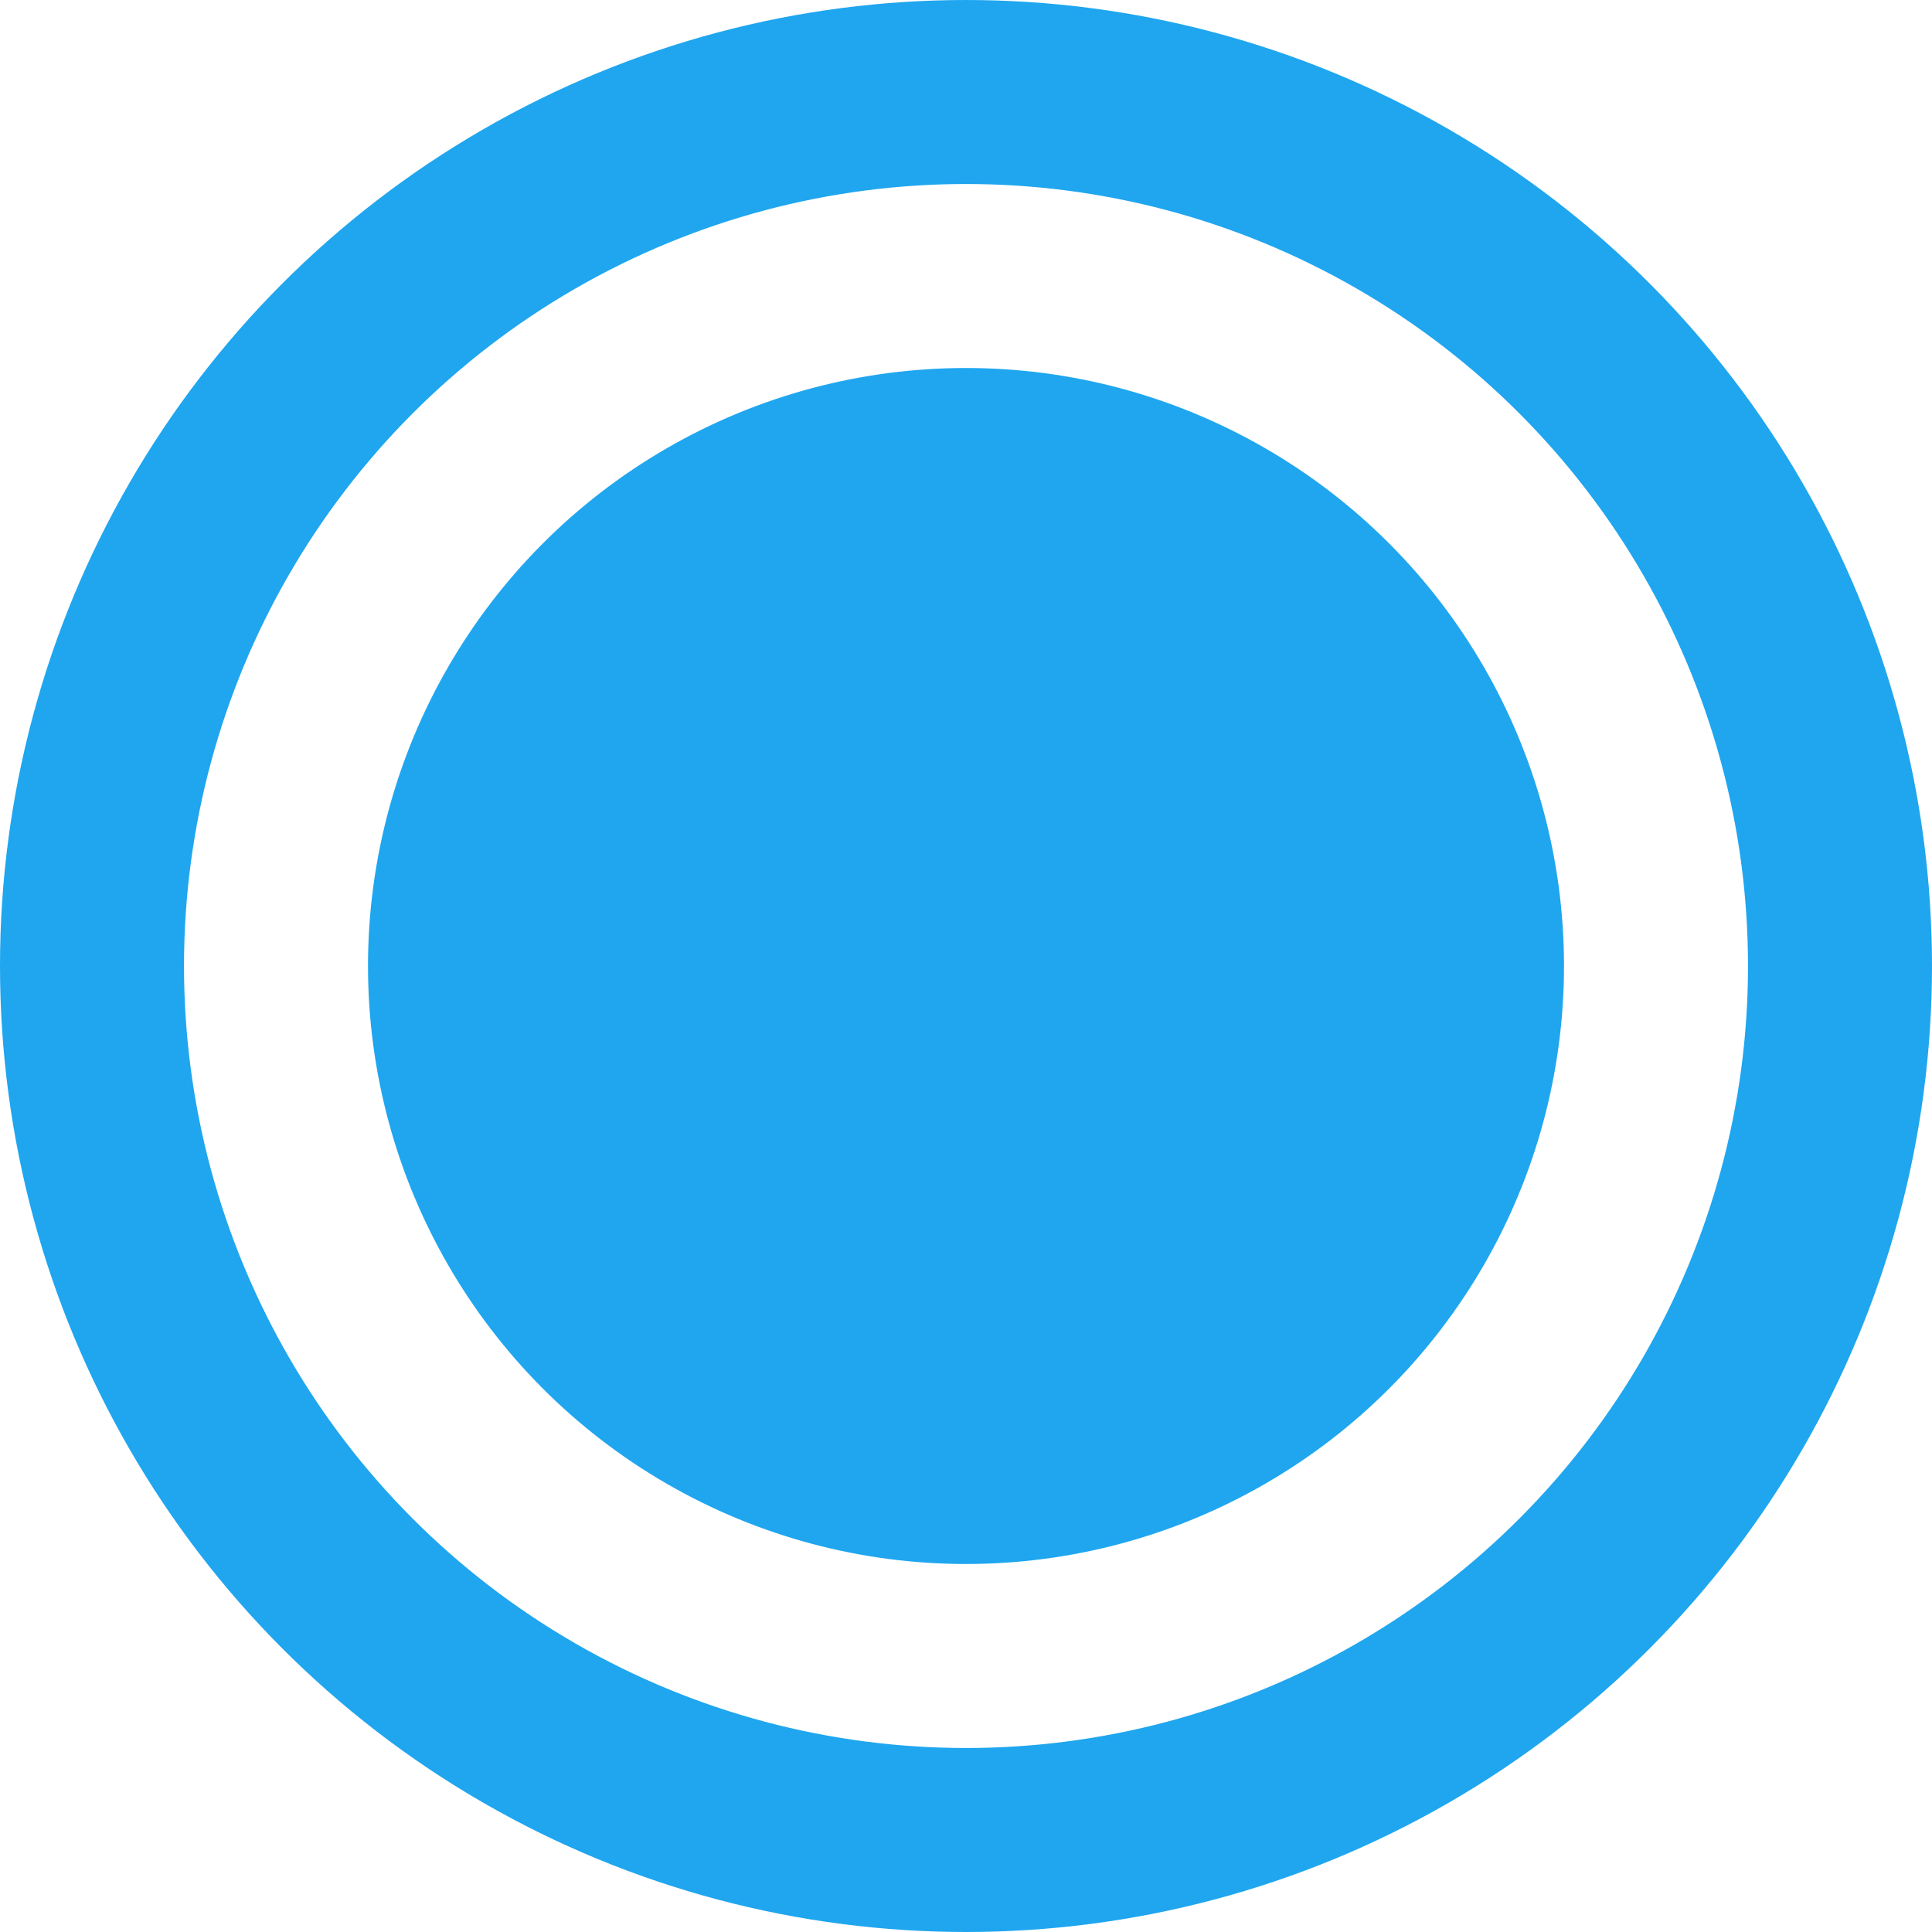 <svg width="21" height="21" viewBox="0 0 21 21" fill="none" xmlns="http://www.w3.org/2000/svg">
<g clip-path="url(#clip0_0_144)">
<circle cx="10.5" cy="10.5" r="9.5" stroke="#1FA6EF" stroke-width="2"/>
<circle cx="10.5" cy="10.5" r="6.5" fill="#1FA6EF"/>
</g>
<defs>
<clipPath id="clip0_0_144">
<rect width="21" height="21" fill="white"/>
</clipPath>
</defs>
</svg>
